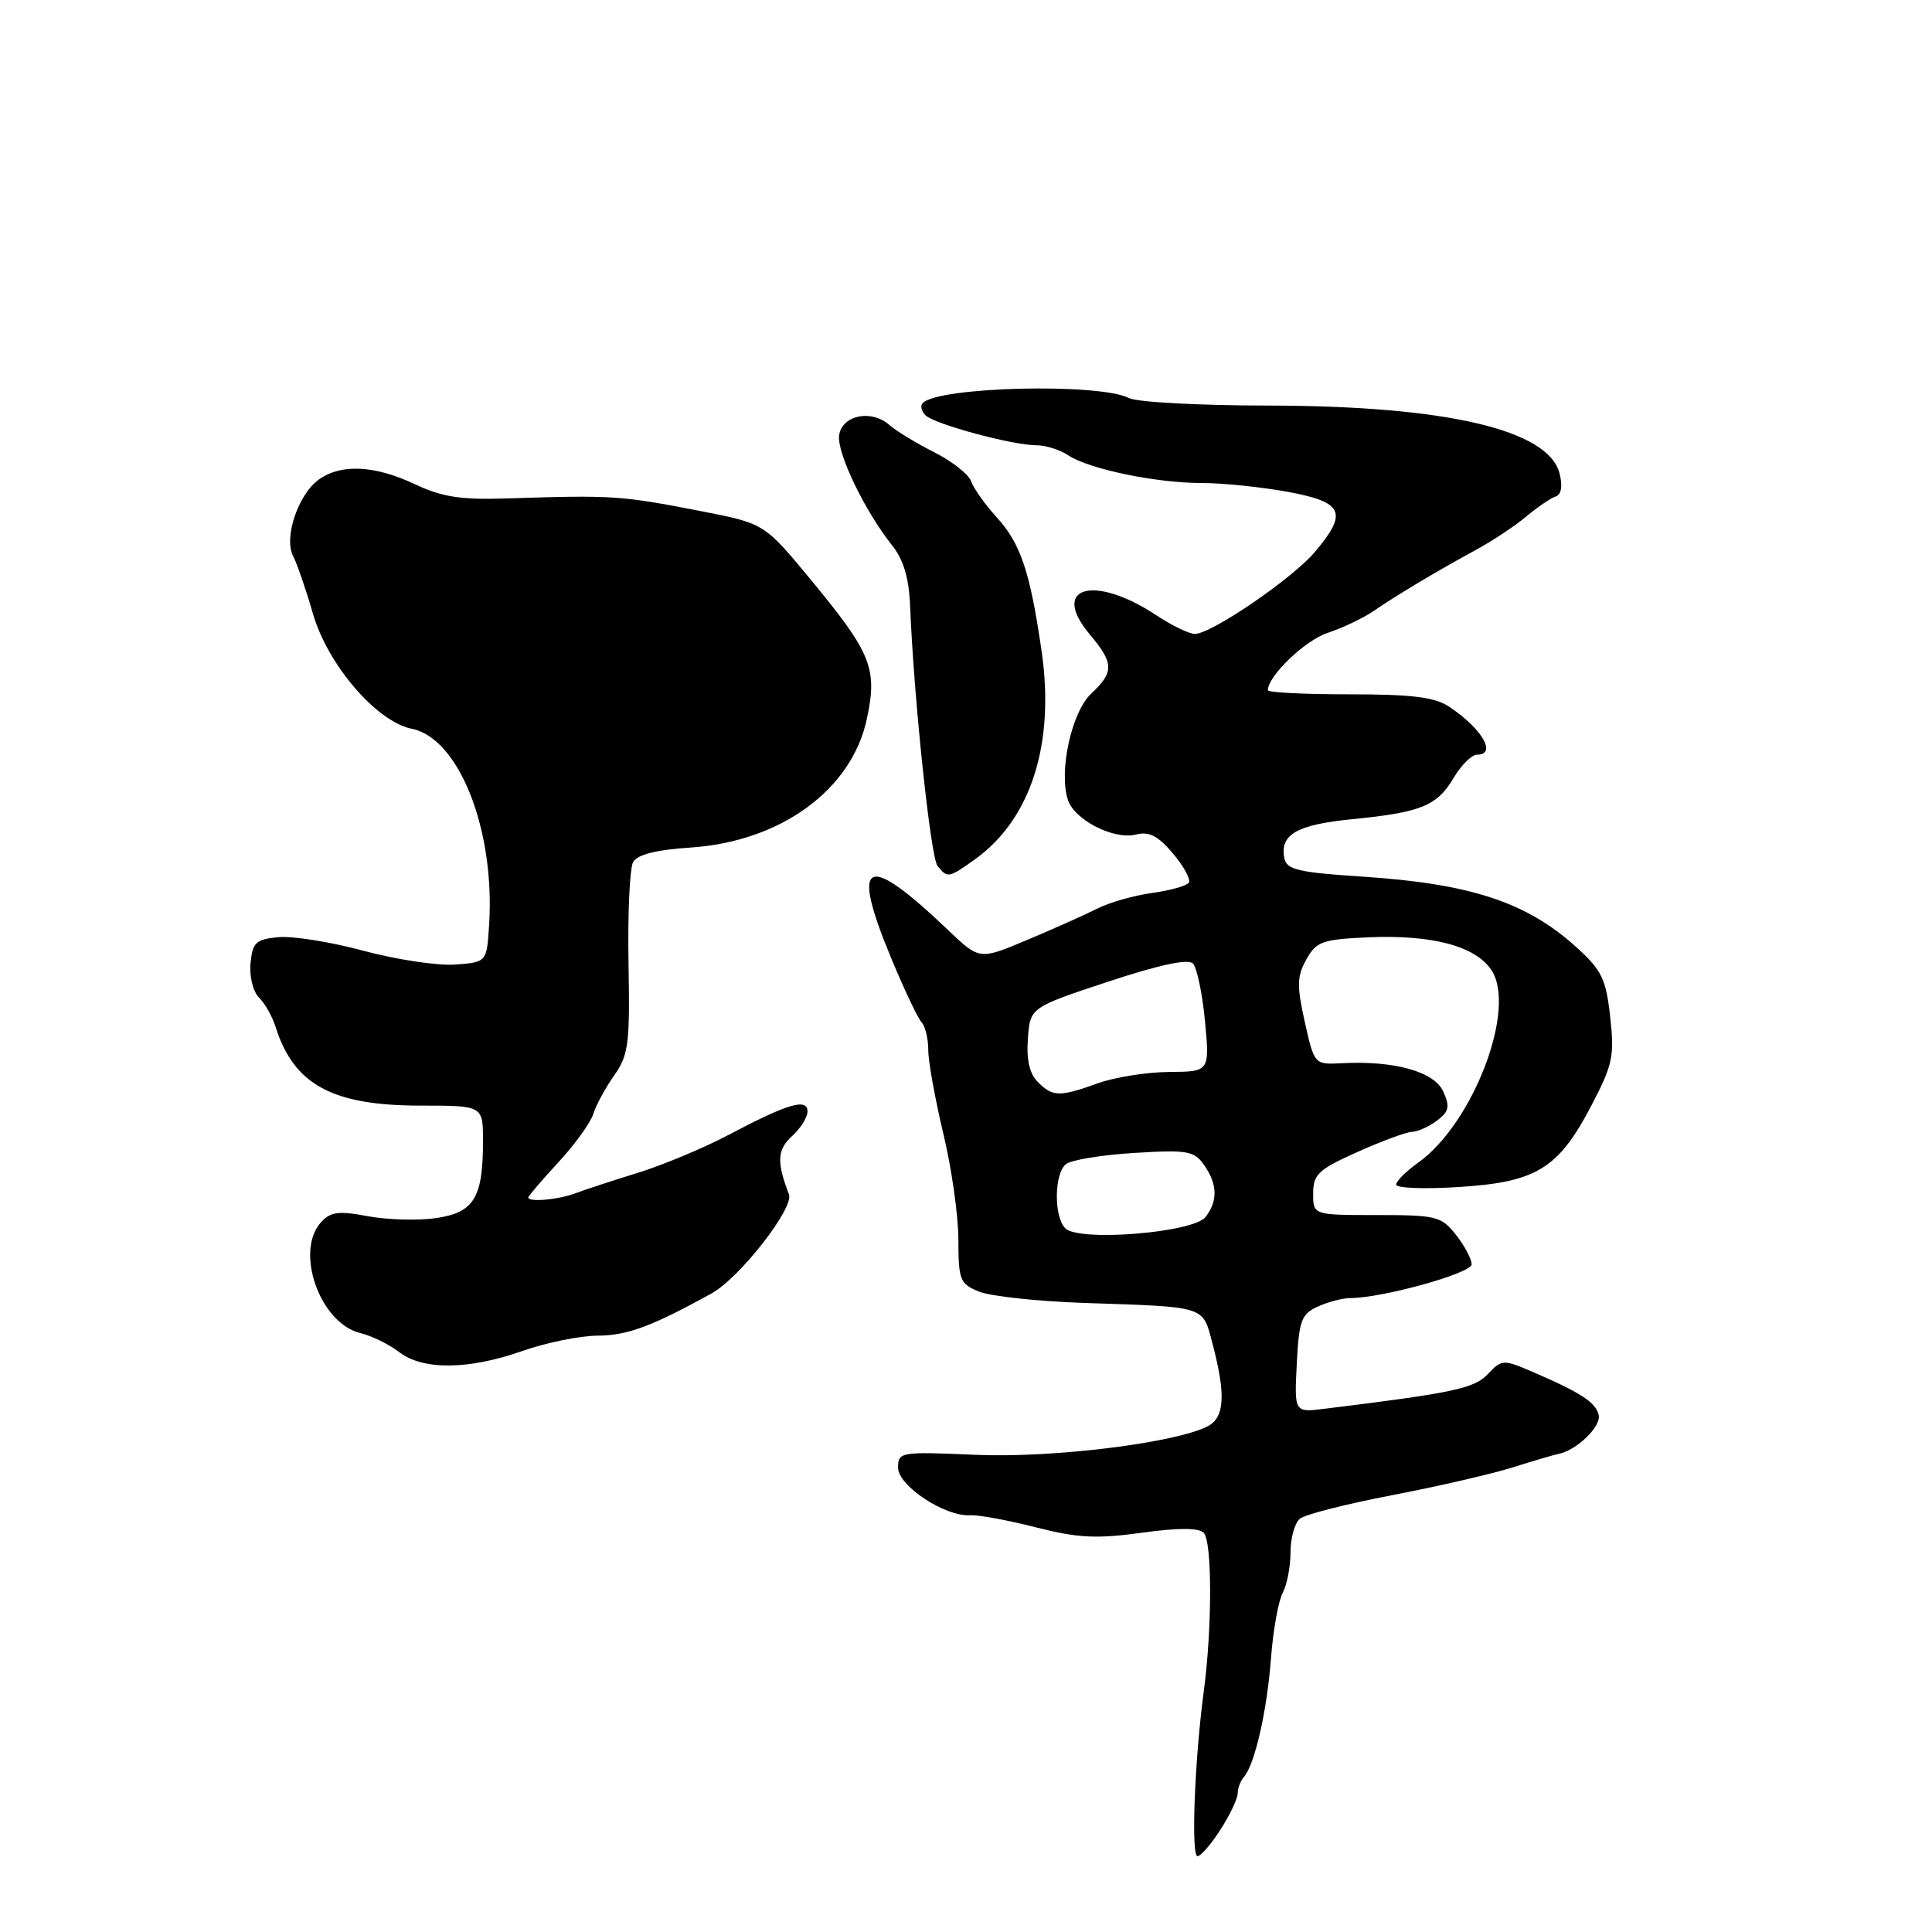 <?xml version="1.0" encoding="UTF-8" standalone="no"?>
<!DOCTYPE svg PUBLIC "-//W3C//DTD SVG 1.1//EN" "http://www.w3.org/Graphics/SVG/1.1/DTD/svg11.dtd" >
<svg xmlns="http://www.w3.org/2000/svg" xmlns:xlink="http://www.w3.org/1999/xlink" version="1.1" viewBox="0 0 256 256">
 <g >
 <path fill="currentColor"
d=" M 161.75 242.39 C 162.99 240.45 164.00 238.31 164.00 237.63 C 164.00 236.95 164.37 235.97 164.83 235.45 C 166.27 233.79 167.88 226.73 168.41 219.76 C 168.69 216.05 169.39 212.14 169.96 211.07 C 170.53 210.00 171.00 207.58 171.00 205.69 C 171.00 203.79 171.56 201.79 172.25 201.23 C 172.94 200.67 178.45 199.27 184.50 198.11 C 190.55 196.95 197.75 195.29 200.50 194.42 C 203.25 193.55 205.95 192.76 206.51 192.65 C 208.89 192.19 212.15 189.05 211.84 187.52 C 211.49 185.83 209.44 184.50 202.77 181.65 C 199.22 180.13 198.94 180.15 197.16 182.06 C 195.37 183.98 192.60 184.57 175.50 186.67 C 171.50 187.17 171.50 187.17 171.83 180.71 C 172.12 174.97 172.43 174.12 174.63 173.12 C 175.98 172.51 177.92 172.00 178.92 172.00 C 183.17 172.00 195.00 168.71 195.00 167.53 C 195.00 166.84 194.07 165.08 192.93 163.63 C 190.98 161.16 190.34 161.00 182.43 161.00 C 174.00 161.00 174.00 161.00 174.00 158.14 C 174.00 155.61 174.69 154.96 179.88 152.64 C 183.11 151.19 186.37 149.99 187.13 149.97 C 187.88 149.95 189.36 149.28 190.42 148.48 C 192.01 147.28 192.15 146.63 191.23 144.62 C 190.04 141.99 184.75 140.52 177.83 140.88 C 174.16 141.07 174.16 141.07 172.89 135.41 C 171.82 130.62 171.85 129.35 173.10 127.13 C 174.42 124.76 175.22 124.47 181.26 124.20 C 189.79 123.83 195.53 125.36 197.64 128.57 C 200.99 133.69 195.19 148.88 187.89 154.08 C 186.30 155.21 185.00 156.51 185.00 156.97 C 185.00 157.43 188.71 157.58 193.25 157.29 C 203.55 156.65 206.47 154.87 210.80 146.62 C 213.70 141.09 213.94 139.95 213.36 134.74 C 212.80 129.69 212.24 128.54 208.81 125.45 C 202.26 119.53 194.80 117.08 180.43 116.15 C 171.99 115.60 170.47 115.23 170.18 113.70 C 169.58 110.57 171.83 109.28 179.14 108.55 C 188.30 107.65 190.42 106.79 192.62 103.06 C 193.62 101.38 195.01 100.00 195.72 100.00 C 198.39 100.00 196.39 96.55 192.03 93.65 C 190.11 92.37 187.12 92.00 178.78 92.00 C 172.85 92.00 168.00 91.76 168.00 91.46 C 168.00 89.57 172.92 84.85 175.92 83.86 C 177.89 83.21 180.62 81.91 182.00 80.97 C 185.13 78.82 190.31 75.73 195.50 72.90 C 197.70 71.71 200.72 69.71 202.21 68.46 C 203.71 67.21 205.46 66.01 206.12 65.79 C 206.88 65.54 207.08 64.44 206.65 62.74 C 205.19 56.93 191.60 53.77 168.00 53.74 C 158.93 53.73 150.65 53.29 149.61 52.75 C 145.69 50.73 124.43 51.23 122.27 53.40 C 121.92 53.75 122.08 54.48 122.62 55.02 C 123.80 56.20 134.16 59.00 137.33 59.00 C 138.55 59.00 140.44 59.59 141.53 60.32 C 144.27 62.15 153.17 64.00 159.21 64.00 C 161.99 64.00 167.13 64.53 170.63 65.17 C 178.01 66.53 178.64 67.90 174.26 73.10 C 171.29 76.64 160.52 84.00 158.32 84.00 C 157.57 84.00 155.27 82.88 153.21 81.52 C 144.94 76.05 139.08 77.74 144.40 84.06 C 147.62 87.89 147.64 89.05 144.58 91.92 C 142.00 94.35 140.28 102.14 141.49 105.95 C 142.34 108.64 147.57 111.32 150.52 110.58 C 152.27 110.14 153.45 110.75 155.42 113.09 C 156.85 114.78 157.80 116.52 157.53 116.95 C 157.27 117.37 155.08 117.99 152.68 118.32 C 150.27 118.65 147.00 119.58 145.40 120.39 C 143.81 121.20 139.64 123.06 136.14 124.53 C 129.79 127.21 129.79 127.21 125.64 123.25 C 114.66 112.77 112.61 113.80 118.11 127.02 C 119.82 131.13 121.62 134.93 122.11 135.45 C 122.60 135.97 123.00 137.63 123.00 139.14 C 123.00 140.64 123.90 145.61 124.99 150.19 C 126.09 154.76 126.99 161.10 126.99 164.27 C 127.00 169.64 127.20 170.13 129.75 171.15 C 131.26 171.76 137.45 172.43 143.50 172.64 C 160.05 173.20 159.32 172.97 160.67 178.07 C 162.43 184.75 162.27 187.78 160.10 188.95 C 155.93 191.18 139.50 193.22 129.25 192.77 C 119.29 192.34 119.00 192.39 119.00 194.48 C 119.00 196.88 125.23 200.99 128.55 200.78 C 129.62 200.71 133.54 201.43 137.26 202.38 C 142.83 203.80 145.31 203.92 151.26 203.10 C 156.11 202.43 158.83 202.43 159.50 203.10 C 160.62 204.23 160.63 215.64 159.52 224.00 C 158.29 233.16 157.80 246.00 158.68 245.96 C 159.13 245.93 160.51 244.33 161.75 242.39 Z  M 69.26 179.00 C 72.39 177.90 76.87 176.99 79.23 176.98 C 83.12 176.96 86.40 175.74 94.28 171.39 C 98.00 169.34 105.24 160.07 104.54 158.26 C 102.89 153.95 102.98 152.33 104.94 150.55 C 106.07 149.53 107.00 148.05 107.00 147.28 C 107.00 145.46 104.38 146.23 96.50 150.40 C 93.20 152.14 87.80 154.39 84.50 155.41 C 81.20 156.43 77.47 157.65 76.20 158.13 C 73.95 158.98 70.00 159.32 70.00 158.67 C 70.00 158.48 71.79 156.39 73.98 154.02 C 76.17 151.65 78.25 148.77 78.61 147.61 C 78.97 146.45 80.22 144.15 81.38 142.50 C 83.29 139.80 83.48 138.31 83.28 127.60 C 83.17 121.05 83.44 115.04 83.89 114.23 C 84.45 113.23 86.95 112.60 91.55 112.30 C 103.48 111.50 112.88 104.63 114.87 95.23 C 116.29 88.55 115.47 86.54 107.39 76.76 C 101.28 69.37 101.28 69.37 92.89 67.73 C 82.21 65.65 81.21 65.59 67.00 66.05 C 61.07 66.24 58.56 65.85 55.00 64.17 C 49.68 61.66 45.27 61.43 42.30 63.50 C 39.53 65.44 37.57 71.22 38.84 73.68 C 39.36 74.68 40.54 78.11 41.46 81.30 C 43.42 88.09 49.90 95.63 54.57 96.57 C 60.82 97.82 65.61 109.95 64.81 122.53 C 64.50 127.50 64.50 127.50 60.28 127.81 C 57.95 127.97 52.50 127.15 48.16 125.98 C 43.82 124.81 38.75 124.00 36.88 124.18 C 33.91 124.46 33.46 124.88 33.20 127.62 C 33.03 129.37 33.52 131.38 34.31 132.17 C 35.10 132.95 36.09 134.70 36.51 136.05 C 38.94 143.74 44.03 146.50 55.75 146.50 C 64.00 146.50 64.00 146.50 64.00 151.18 C 64.00 158.71 62.83 160.65 57.82 161.40 C 55.44 161.75 51.38 161.64 48.78 161.16 C 44.87 160.42 43.80 160.56 42.53 161.96 C 39.03 165.84 42.39 175.32 47.72 176.63 C 49.25 177.00 51.57 178.14 52.88 179.15 C 56.02 181.58 62.07 181.53 69.26 179.00 Z  M 129.15 113.89 C 136.59 108.59 139.80 98.59 138.02 86.29 C 136.48 75.69 135.24 72.02 132.03 68.50 C 130.52 66.85 129.02 64.73 128.69 63.80 C 128.37 62.86 126.16 61.12 123.80 59.93 C 121.43 58.74 118.75 57.11 117.83 56.30 C 115.45 54.21 111.57 55.01 111.19 57.67 C 110.86 59.98 114.58 67.71 118.19 72.24 C 119.72 74.15 120.44 76.57 120.59 80.24 C 121.10 92.67 123.31 113.60 124.23 114.75 C 125.56 116.38 125.68 116.36 129.15 113.89 Z  M 141.16 162.76 C 139.62 161.22 139.68 155.50 141.25 154.25 C 141.94 153.70 146.01 153.03 150.30 152.77 C 157.35 152.34 158.23 152.49 159.55 154.37 C 161.33 156.92 161.39 159.10 159.75 161.25 C 158.16 163.34 142.97 164.57 141.16 162.76 Z  M 137.52 143.38 C 136.42 142.28 135.99 140.42 136.20 137.63 C 136.50 133.50 136.50 133.50 146.79 130.09 C 153.52 127.86 157.42 127.02 158.06 127.66 C 158.60 128.20 159.32 131.65 159.67 135.32 C 160.29 142.00 160.29 142.00 154.89 142.04 C 151.93 142.07 147.70 142.74 145.50 143.53 C 140.39 145.37 139.50 145.35 137.52 143.38 Z "/>
</g>
</svg>